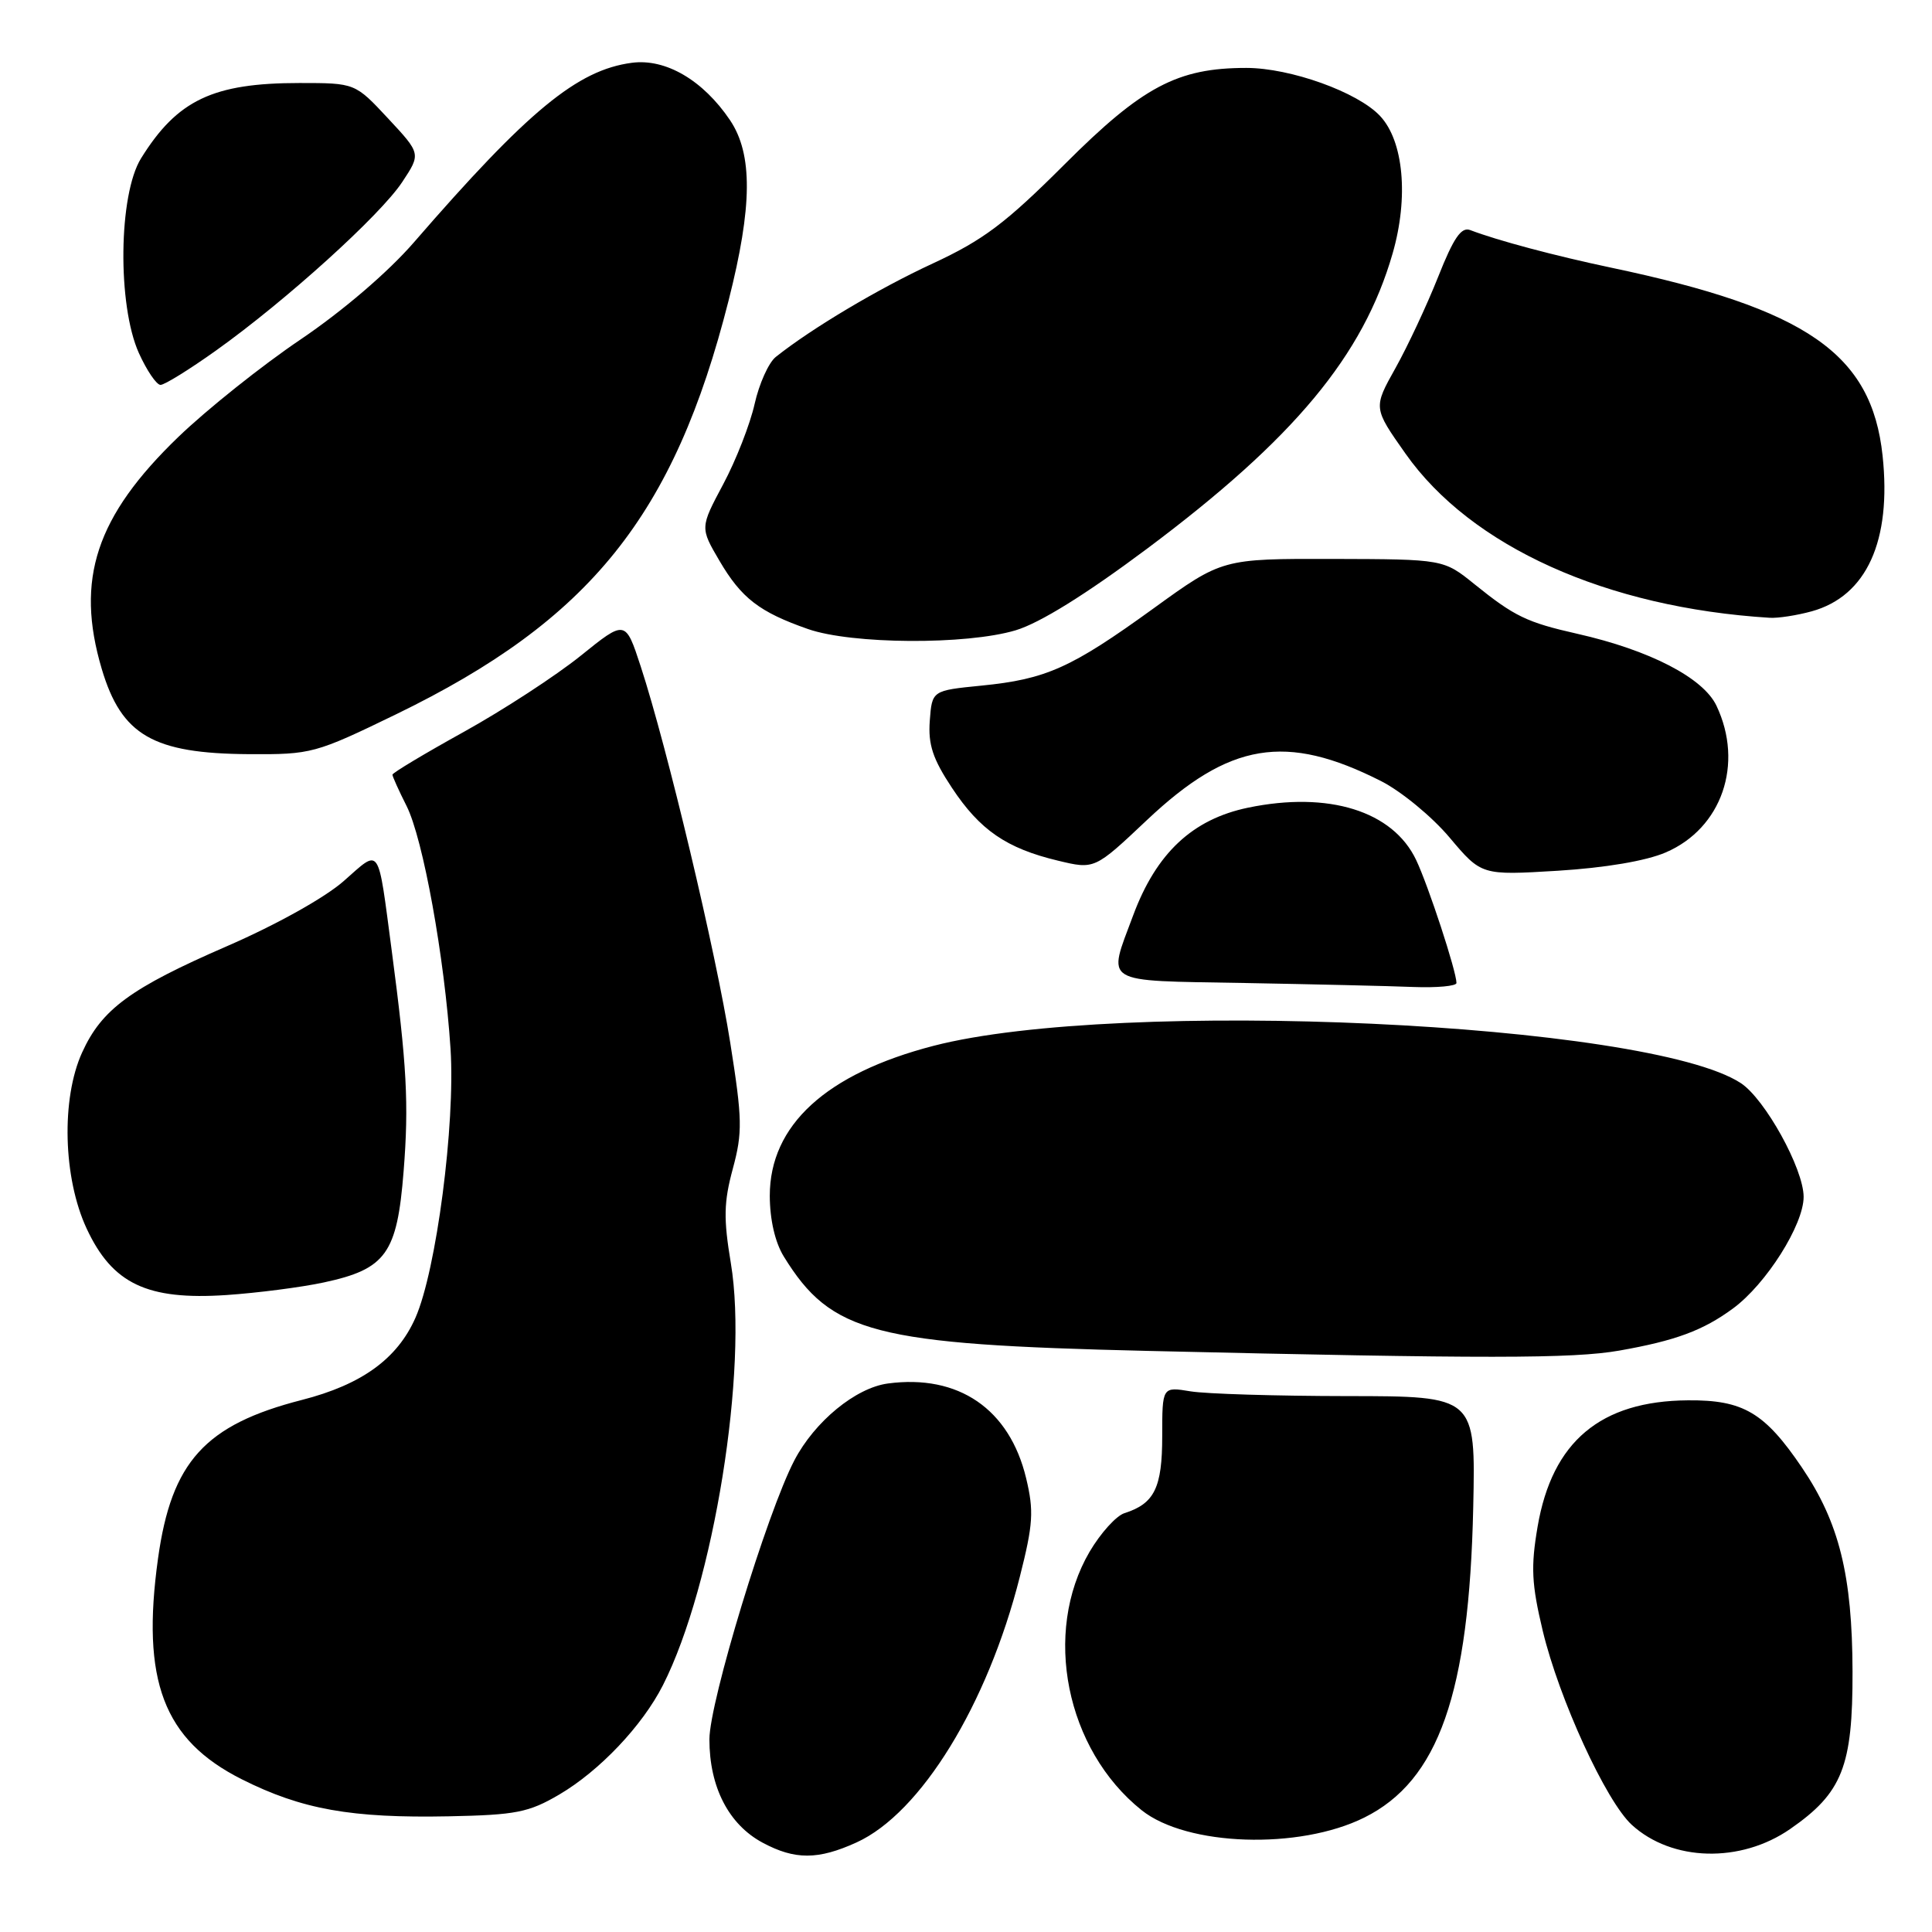 <?xml version="1.0" encoding="UTF-8" standalone="no"?>
<!DOCTYPE svg PUBLIC "-//W3C//DTD SVG 1.1//EN" "http://www.w3.org/Graphics/SVG/1.1/DTD/svg11.dtd" >
<svg xmlns="http://www.w3.org/2000/svg" xmlns:xlink="http://www.w3.org/1999/xlink" version="1.1" viewBox="0 0 256 256">
 <g >
 <path fill="currentColor"
d=" M 113.50 244.13 C 122.01 240.26 130.85 225.87 135.13 208.94 C 136.90 201.96 137.01 200.22 135.97 195.88 C 133.77 186.70 127.01 182.07 117.65 183.32 C 113.38 183.89 107.95 188.35 105.26 193.50 C 101.65 200.40 94.00 225.52 94.00 230.48 C 94.00 236.80 96.56 241.76 101.06 244.17 C 105.33 246.46 108.41 246.45 113.50 244.13 Z  M 237.21 242.35 C 244.12 237.56 245.50 234.07 245.47 221.50 C 245.44 208.74 243.70 201.73 238.76 194.45 C 233.82 187.16 230.98 185.49 223.67 185.55 C 212.08 185.63 205.67 191.01 203.74 202.29 C 202.83 207.63 202.94 209.88 204.42 216.09 C 206.59 225.13 212.80 238.67 216.22 241.80 C 221.55 246.67 230.63 246.91 237.21 242.35 Z  M 180.77 240.84 C 190.62 235.95 194.67 224.41 195.21 199.75 C 195.53 185.00 195.53 185.00 178.51 184.99 C 169.16 184.98 159.81 184.70 157.75 184.36 C 154.00 183.74 154.00 183.74 154.00 190.30 C 154.00 197.13 152.97 199.24 149.00 200.50 C 147.90 200.85 145.83 203.15 144.38 205.61 C 138.11 216.32 141.23 231.84 151.27 239.86 C 157.25 244.64 172.14 245.13 180.77 240.84 Z  M 74.10 237.79 C 79.43 234.66 85.11 228.68 87.84 223.30 C 94.57 210.04 99.18 181.39 96.84 167.37 C 95.86 161.48 95.90 159.30 97.10 154.87 C 98.40 150.05 98.37 148.33 96.76 138.16 C 94.90 126.34 88.40 99.01 84.90 88.31 C 82.87 82.11 82.87 82.11 76.92 86.91 C 73.65 89.54 66.70 94.07 61.49 96.96 C 56.27 99.85 52.00 102.41 52.00 102.65 C 52.00 102.88 52.84 104.75 53.87 106.79 C 56.06 111.13 58.91 126.87 59.70 139.00 C 60.34 148.98 57.82 168.34 55.05 174.61 C 52.65 180.05 47.93 183.47 40.00 185.50 C 27.16 188.79 22.72 193.69 20.94 206.50 C 18.69 222.68 21.66 230.54 32.03 235.76 C 39.99 239.76 46.54 240.93 59.51 240.67 C 68.36 240.49 70.06 240.16 74.10 237.79 Z  M 214.57 178.96 C 222.01 177.65 225.66 176.30 229.63 173.38 C 234.03 170.15 239.00 162.28 238.99 158.58 C 238.98 154.86 233.87 145.62 230.67 143.52 C 218.39 135.47 148.20 132.23 123.69 138.58 C 109.45 142.27 102.00 149.10 102.00 158.45 C 102.01 161.61 102.70 164.62 103.86 166.50 C 110.15 176.69 115.75 178.15 152.00 179.00 C 196.84 180.05 208.41 180.04 214.57 178.96 Z  M 42.91 169.93 C 51.15 168.16 52.62 166.11 53.48 155.21 C 54.19 146.27 53.91 141.14 51.91 126.00 C 50.02 111.74 50.48 112.41 45.55 116.74 C 43.06 118.94 36.58 122.55 30.06 125.38 C 17.29 130.93 13.48 133.73 10.88 139.46 C 8.09 145.59 8.36 156.09 11.48 162.79 C 14.89 170.11 19.49 172.30 30.00 171.60 C 34.12 171.32 39.94 170.57 42.91 169.93 Z  M 192.99 130.25 C 192.98 128.68 189.26 117.35 187.65 113.96 C 184.57 107.46 176.04 104.81 165.38 107.02 C 158.01 108.55 153.22 113.04 150.15 121.29 C 146.73 130.50 145.77 129.91 164.75 130.25 C 173.96 130.42 184.09 130.65 187.25 130.78 C 190.41 130.90 193.00 130.66 192.99 130.25 Z  M 220.72 112.95 C 228.15 109.76 231.10 101.22 227.44 93.51 C 225.68 89.81 218.60 86.15 209.00 83.98 C 202.31 82.47 200.66 81.67 195.39 77.42 C 191.28 74.10 191.28 74.10 176.62 74.06 C 161.95 74.03 161.95 74.03 152.83 80.63 C 141.91 88.53 138.61 90.00 130.03 90.85 C 123.50 91.50 123.50 91.50 123.20 95.51 C 122.97 98.66 123.60 100.56 126.13 104.38 C 129.84 109.99 133.36 112.41 140.18 114.04 C 145.04 115.21 145.04 115.21 151.99 108.65 C 162.90 98.36 170.39 97.11 183.00 103.50 C 185.66 104.85 189.75 108.21 192.07 110.97 C 196.30 115.99 196.30 115.99 206.40 115.38 C 212.69 114.99 218.10 114.08 220.72 112.95 Z  M 52.50 94.64 C 78.21 82.15 89.32 68.32 96.54 39.83 C 99.71 27.34 99.76 20.43 96.73 15.92 C 93.16 10.63 88.21 7.73 83.73 8.32 C 76.51 9.27 69.98 14.65 54.83 32.13 C 51.43 36.05 45.43 41.19 39.83 44.98 C 34.70 48.44 27.41 54.26 23.64 57.89 C 12.72 68.41 9.96 76.76 13.48 88.63 C 16.10 97.43 20.27 99.85 33.00 99.93 C 41.28 99.98 41.78 99.84 52.50 94.64 Z  M 134.57 83.52 C 137.78 82.56 143.86 78.78 152.00 72.70 C 171.48 58.13 180.63 47.13 184.53 33.58 C 186.67 26.16 185.99 18.68 182.86 15.36 C 179.90 12.20 170.98 9.00 165.14 9.00 C 156.02 9.00 151.37 11.47 141.08 21.76 C 133.24 29.59 130.31 31.80 123.58 34.92 C 116.35 38.27 107.55 43.51 102.79 47.30 C 101.85 48.05 100.59 50.85 99.99 53.53 C 99.39 56.21 97.52 61.00 95.83 64.16 C 92.76 69.92 92.76 69.92 95.34 74.32 C 98.24 79.26 100.62 81.10 107.06 83.35 C 112.86 85.38 128.05 85.47 134.57 83.52 Z  M 240.07 81.00 C 247.34 78.98 250.66 71.67 249.45 60.36 C 248.00 46.87 239.43 40.93 213.50 35.47 C 206.01 33.89 198.43 31.87 194.82 30.49 C 193.63 30.03 192.62 31.49 190.56 36.69 C 189.07 40.44 186.53 45.87 184.91 48.77 C 181.96 54.04 181.96 54.04 186.23 60.10 C 194.91 72.43 212.87 80.52 234.50 81.86 C 235.60 81.93 238.11 81.54 240.07 81.00 Z  M 28.66 46.42 C 37.87 39.85 50.39 28.52 53.29 24.13 C 55.78 20.37 55.78 20.37 51.42 15.69 C 47.05 11.00 47.05 11.00 39.68 11.00 C 28.23 11.00 23.49 13.25 18.69 20.98 C 15.70 25.79 15.54 40.42 18.40 46.78 C 19.45 49.10 20.74 51.00 21.27 51.00 C 21.81 51.00 25.13 48.94 28.66 46.42 Z "/>
</g>
</svg>